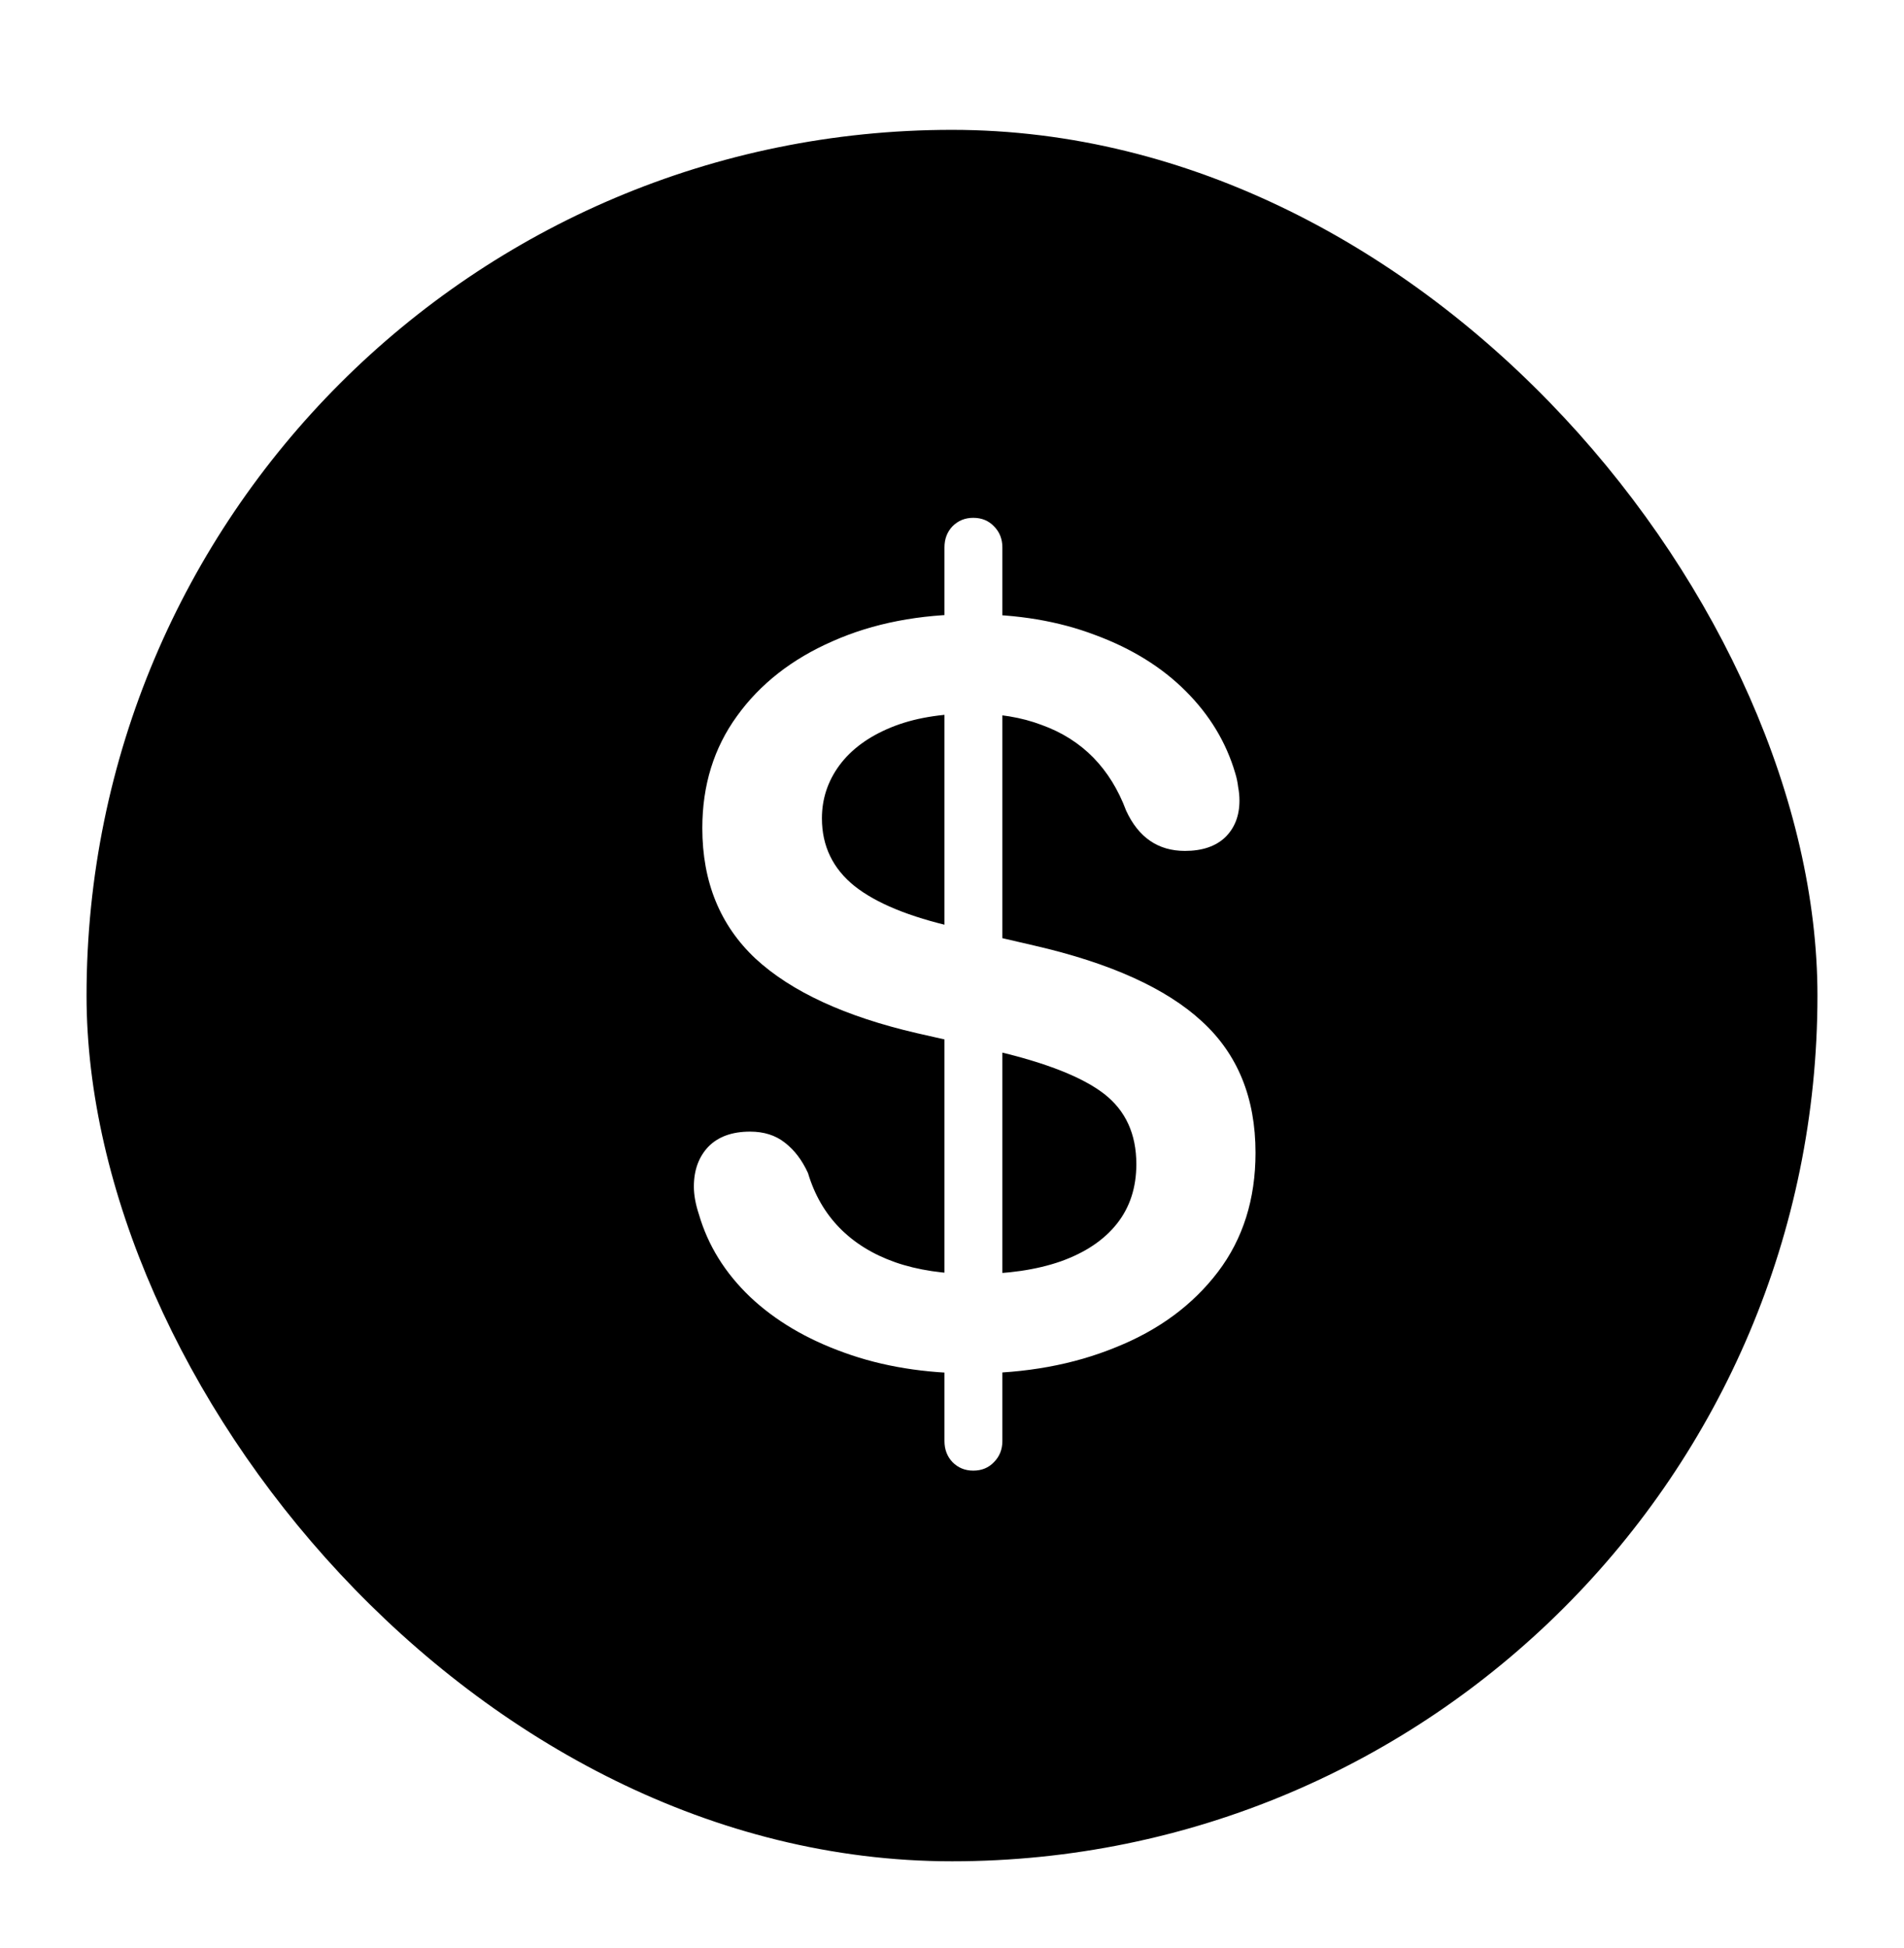 <svg width="44" height="45" viewBox="0 0 44 45" fill="none" xmlns="http://www.w3.org/2000/svg">
<g filter="url(#filter0_dd_11866_12708)">
<rect x="2" y="1" width="40" height="40" rx="20" fill="black"/>
<path d="M22.471 29.729C21.377 29.729 20.391 29.569 19.512 29.25C18.639 28.938 17.913 28.508 17.334 27.961C16.755 27.408 16.361 26.773 16.152 26.057C16.074 25.822 16.035 25.607 16.035 25.412C16.035 25.035 16.146 24.729 16.367 24.494C16.595 24.26 16.917 24.143 17.334 24.143C17.653 24.143 17.92 24.227 18.135 24.396C18.356 24.566 18.535 24.8 18.672 25.1C18.822 25.601 19.066 26.024 19.404 26.369C19.743 26.714 20.169 26.978 20.684 27.16C21.204 27.342 21.813 27.434 22.51 27.434C23.285 27.434 23.952 27.336 24.512 27.141C25.078 26.939 25.511 26.649 25.811 26.271C26.11 25.894 26.26 25.435 26.26 24.895C26.26 24.198 26.012 23.658 25.518 23.273C25.023 22.889 24.196 22.561 23.037 22.287L21.182 21.867C19.528 21.483 18.288 20.91 17.461 20.148C16.641 19.38 16.23 18.374 16.23 17.131C16.23 16.141 16.497 15.279 17.031 14.543C17.565 13.801 18.301 13.225 19.238 12.815C20.176 12.398 21.25 12.19 22.461 12.19C23.516 12.19 24.463 12.349 25.303 12.668C26.149 12.98 26.849 13.413 27.402 13.967C27.956 14.52 28.337 15.152 28.545 15.861C28.578 15.966 28.6 16.073 28.613 16.184C28.633 16.288 28.643 16.392 28.643 16.496C28.643 16.848 28.532 17.131 28.311 17.346C28.089 17.554 27.78 17.658 27.383 17.658C26.764 17.658 26.312 17.349 26.025 16.73C25.843 16.242 25.589 15.832 25.264 15.5C24.938 15.168 24.541 14.917 24.072 14.748C23.61 14.572 23.079 14.484 22.48 14.484C21.738 14.484 21.107 14.592 20.586 14.807C20.065 15.021 19.668 15.315 19.395 15.685C19.128 16.05 18.994 16.457 18.994 16.906C18.994 17.544 19.245 18.065 19.746 18.469C20.247 18.866 21.016 19.182 22.051 19.416L23.906 19.846C25.658 20.249 26.947 20.832 27.773 21.594C28.6 22.349 29.014 23.361 29.014 24.631C29.014 25.705 28.724 26.623 28.145 27.385C27.565 28.146 26.781 28.726 25.791 29.123C24.808 29.527 23.701 29.729 22.471 29.729ZM22.49 31.975C22.301 31.975 22.142 31.91 22.012 31.779C21.888 31.649 21.826 31.486 21.826 31.291V10.646C21.826 10.451 21.888 10.288 22.012 10.158C22.142 10.028 22.301 9.963 22.49 9.963C22.686 9.963 22.845 10.028 22.969 10.158C23.099 10.288 23.164 10.451 23.164 10.646V31.291C23.164 31.486 23.099 31.649 22.969 31.779C22.845 31.91 22.686 31.975 22.49 31.975Z" fill="white"/>
</g>
<defs>
<filter id="filter0_dd_11866_12708" x="0" y="0" width="44" height="45" filterUnits="userSpaceOnUse" color-interpolation-filters="sRGB">
<feFlood flood-opacity="0" result="BackgroundImageFix"/>
<feColorMatrix in="SourceAlpha" type="matrix" values="0 0 0 0 0 0 0 0 0 0 0 0 0 0 0 0 0 0 127 0" result="hardAlpha"/>
<feOffset dy="2"/>
<feGaussianBlur stdDeviation="1"/>
<feComposite in2="hardAlpha" operator="out"/>
<feColorMatrix type="matrix" values="0 0 0 0 0 0 0 0 0 0 0 0 0 0 0 0 0 0 0.04 0"/>
<feBlend mode="normal" in2="BackgroundImageFix" result="effect1_dropShadow_11866_12708"/>
<feColorMatrix in="SourceAlpha" type="matrix" values="0 0 0 0 0 0 0 0 0 0 0 0 0 0 0 0 0 0 127 0" result="hardAlpha"/>
<feMorphology radius="1" operator="dilate" in="SourceAlpha" result="effect2_dropShadow_11866_12708"/>
<feOffset/>
<feComposite in2="hardAlpha" operator="out"/>
<feColorMatrix type="matrix" values="0 0 0 0 0 0 0 0 0 0 0 0 0 0 0 0 0 0 0.08 0"/>
<feBlend mode="normal" in2="effect1_dropShadow_11866_12708" result="effect2_dropShadow_11866_12708"/>
<feBlend mode="normal" in="SourceGraphic" in2="effect2_dropShadow_11866_12708" result="shape"/>
</filter>
</defs>
</svg>
